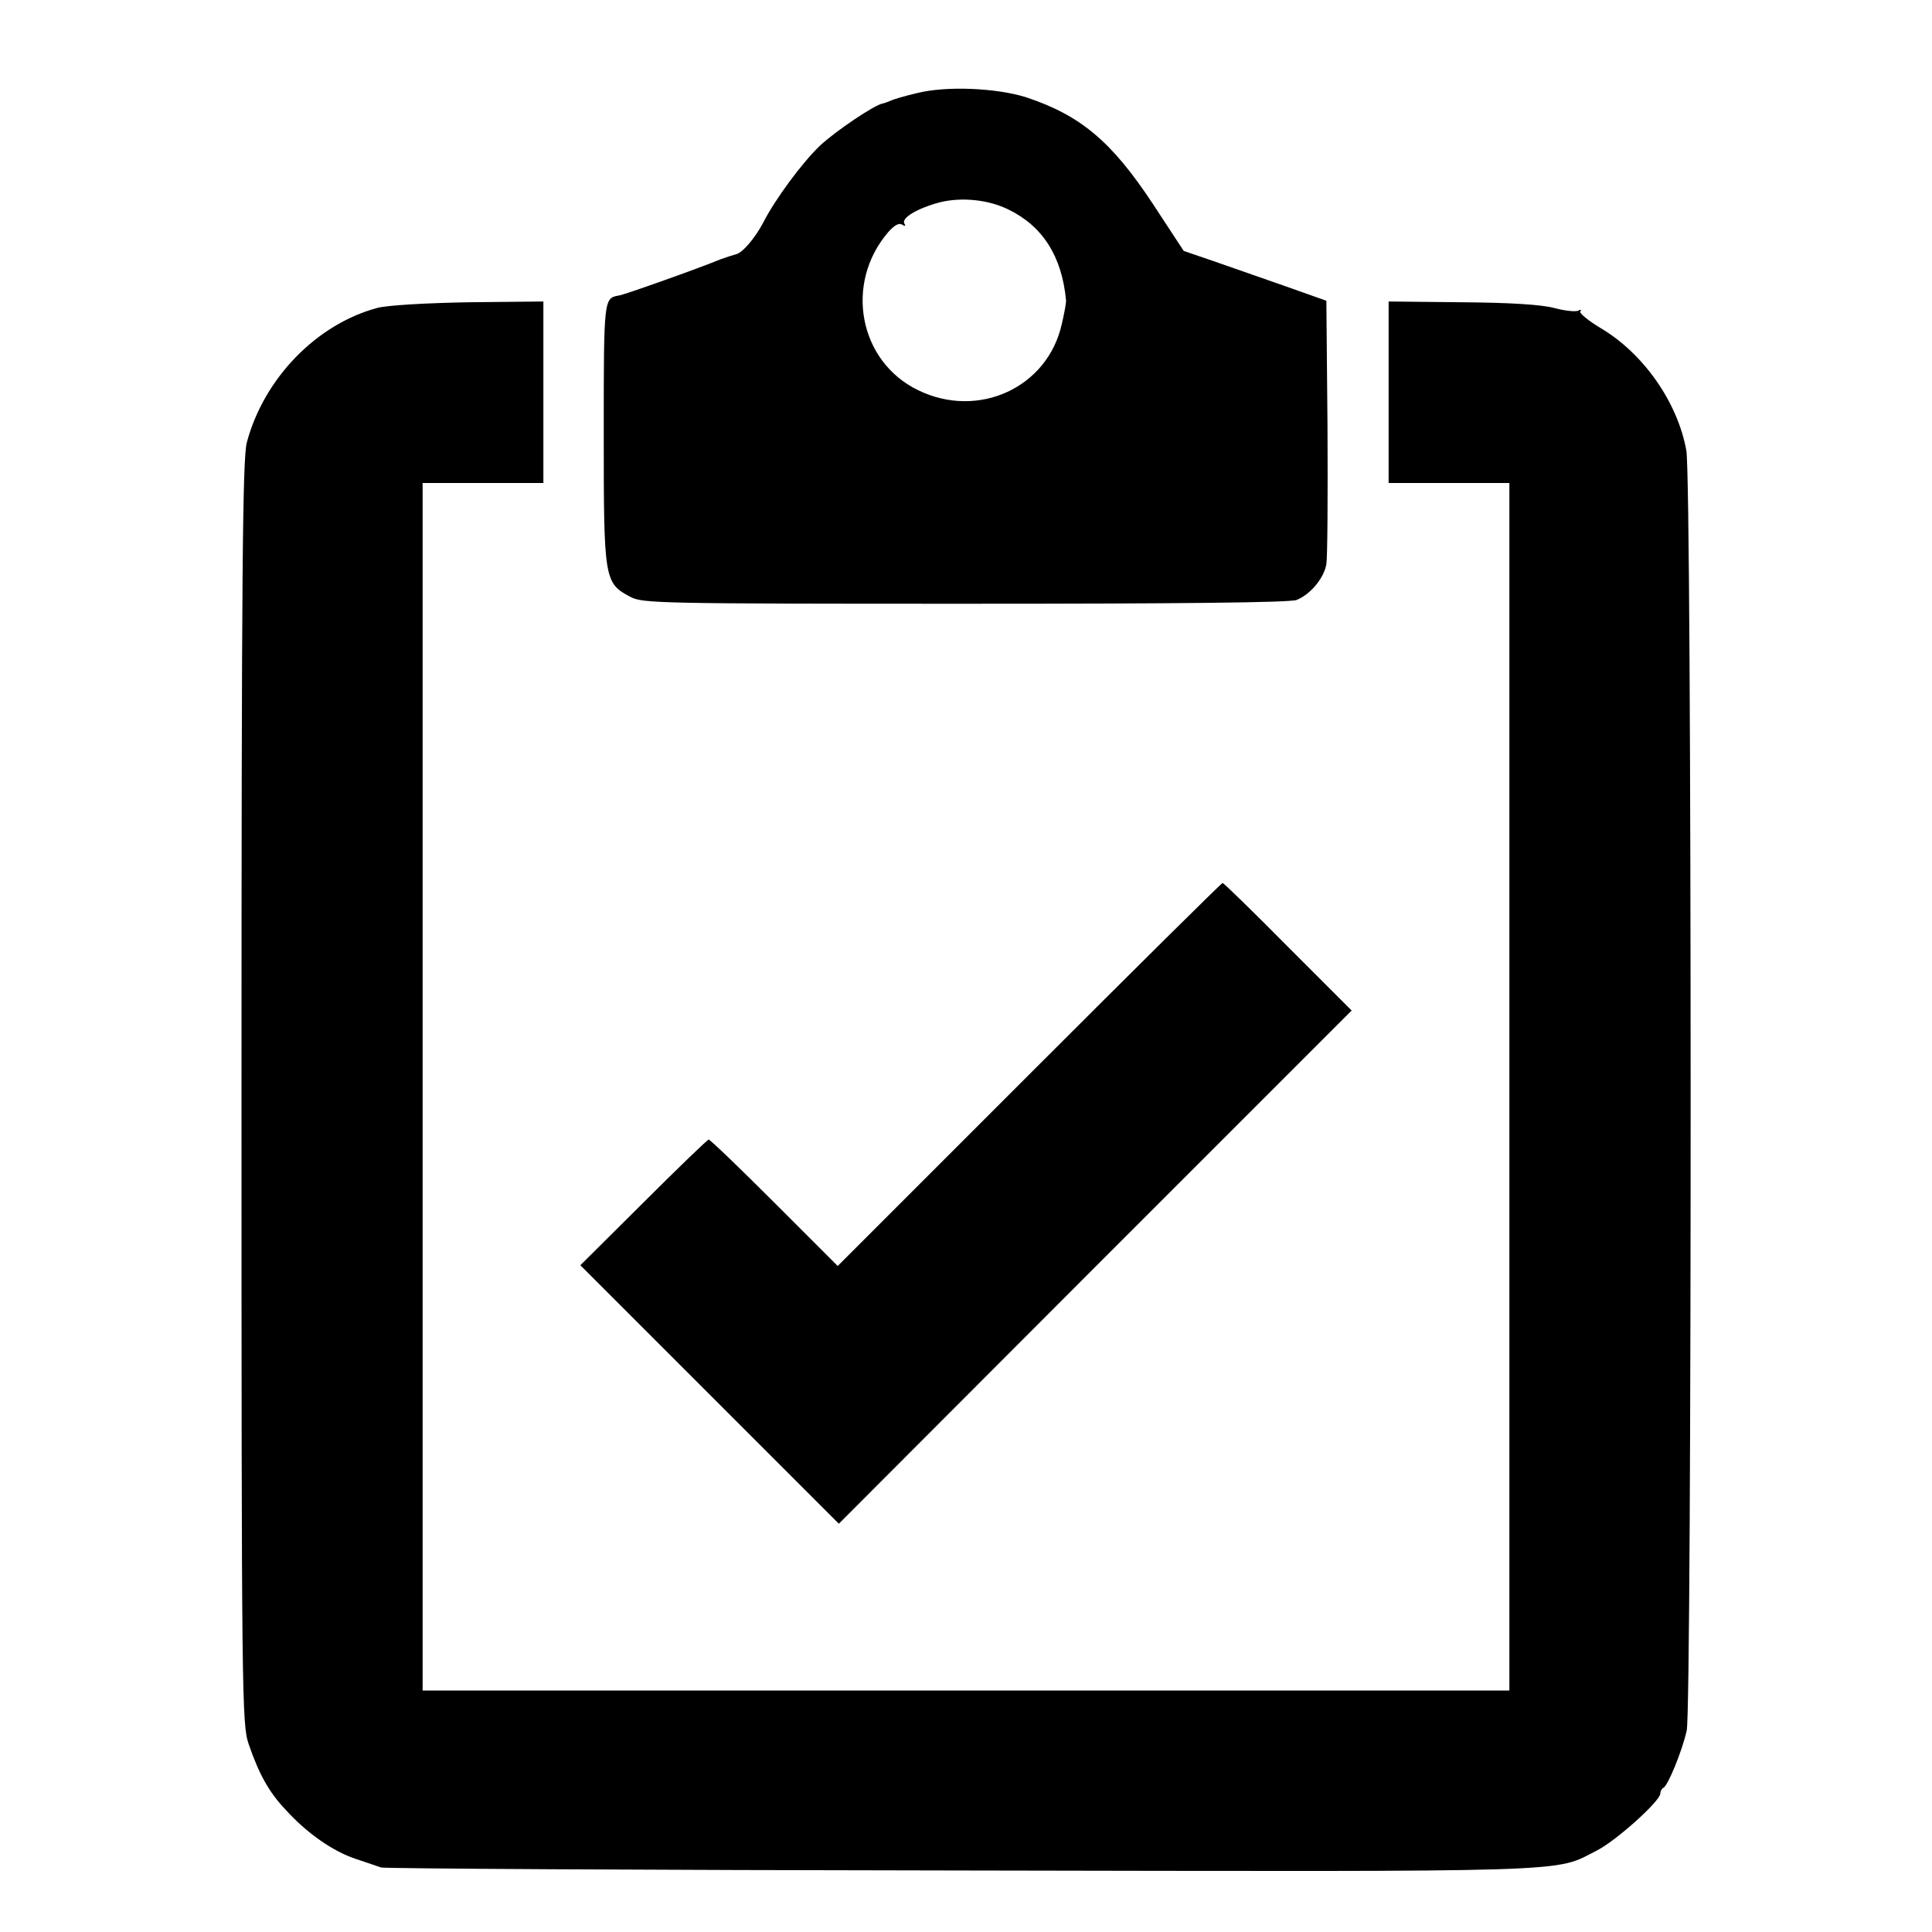 <?xml version="1.0" standalone="no"?>
<!DOCTYPE svg PUBLIC "-//W3C//DTD SVG 20010904//EN"
 "http://www.w3.org/TR/2001/REC-SVG-20010904/DTD/svg10.dtd">
<svg version="1.0" xmlns="http://www.w3.org/2000/svg"
 width="512pt" height="512pt" viewBox="0 0 512 512"
 preserveAspectRatio="xMidYMid meet">
<g transform="translate(0,512) scale(0.1,-0.1)"
fill="#000000" stroke="none">
<path d="M2429 4873 c-30 -7 -61 -16 -69 -20 -8 -3 -17 -7 -20 -7 -23 -4 -125
-73 -167 -112 -47 -45 -119 -142 -151 -205 -21 -40 -55 -80 -72 -83 -8 -2 -26
-8 -40 -13 -58 -24 -255 -94 -269 -96 -41 -7 -41 -5 -41 -365 0 -389 1 -397
71 -434 32 -17 80 -18 886 -18 565 0 861 3 879 10 36 14 73 58 79 95 3 17 4
180 3 364 l-3 334 -110 39 c-60 21 -146 51 -189 66 l-79 27 -82 125 c-109 165
-191 234 -335 282 -79 25 -213 31 -291 11z m243 -308 c91 -44 142 -124 153
-240 1 -5 -4 -34 -11 -63 -37 -169 -221 -254 -381 -176 -157 76 -196 283 -79
419 15 17 28 25 36 20 8 -5 11 -4 7 2 -10 15 34 41 94 57 58 14 128 7 181 -19z"/>
<path d="M1000 4304 c-161 -43 -301 -187 -346 -357 -11 -43 -14 -334 -14
-1723 0 -1605 1 -1674 19 -1726 27 -79 54 -128 98 -174 56 -62 125 -110 185
-130 29 -10 60 -20 68 -23 8 -3 699 -7 1535 -8 1659 -3 1571 -6 1687 53 51 26
168 131 168 151 0 6 4 13 8 15 12 5 50 98 62 152 14 65 14 3310 -1 3392 -23
128 -114 258 -228 325 -33 20 -57 40 -53 44 4 5 2 5 -5 2 -6 -4 -35 -1 -65 7
-35 9 -117 14 -245 15 l-193 2 0 -241 0 -240 160 0 160 0 0 -1600 0 -1600
-1440 0 -1440 0 0 1600 0 1600 160 0 160 0 0 240 0 241 -197 -2 c-115 -2 -217
-8 -243 -15z"/>
<path d="M2728 2273 l-508 -508 -168 168 c-92 92 -170 167 -174 167 -3 0 -81
-75 -173 -167 l-167 -166 342 -342 343 -343 679 680 680 680 -169 169 c-92 93
-170 169 -173 169 -3 0 -233 -228 -512 -507z"/>
</g>
</svg>
